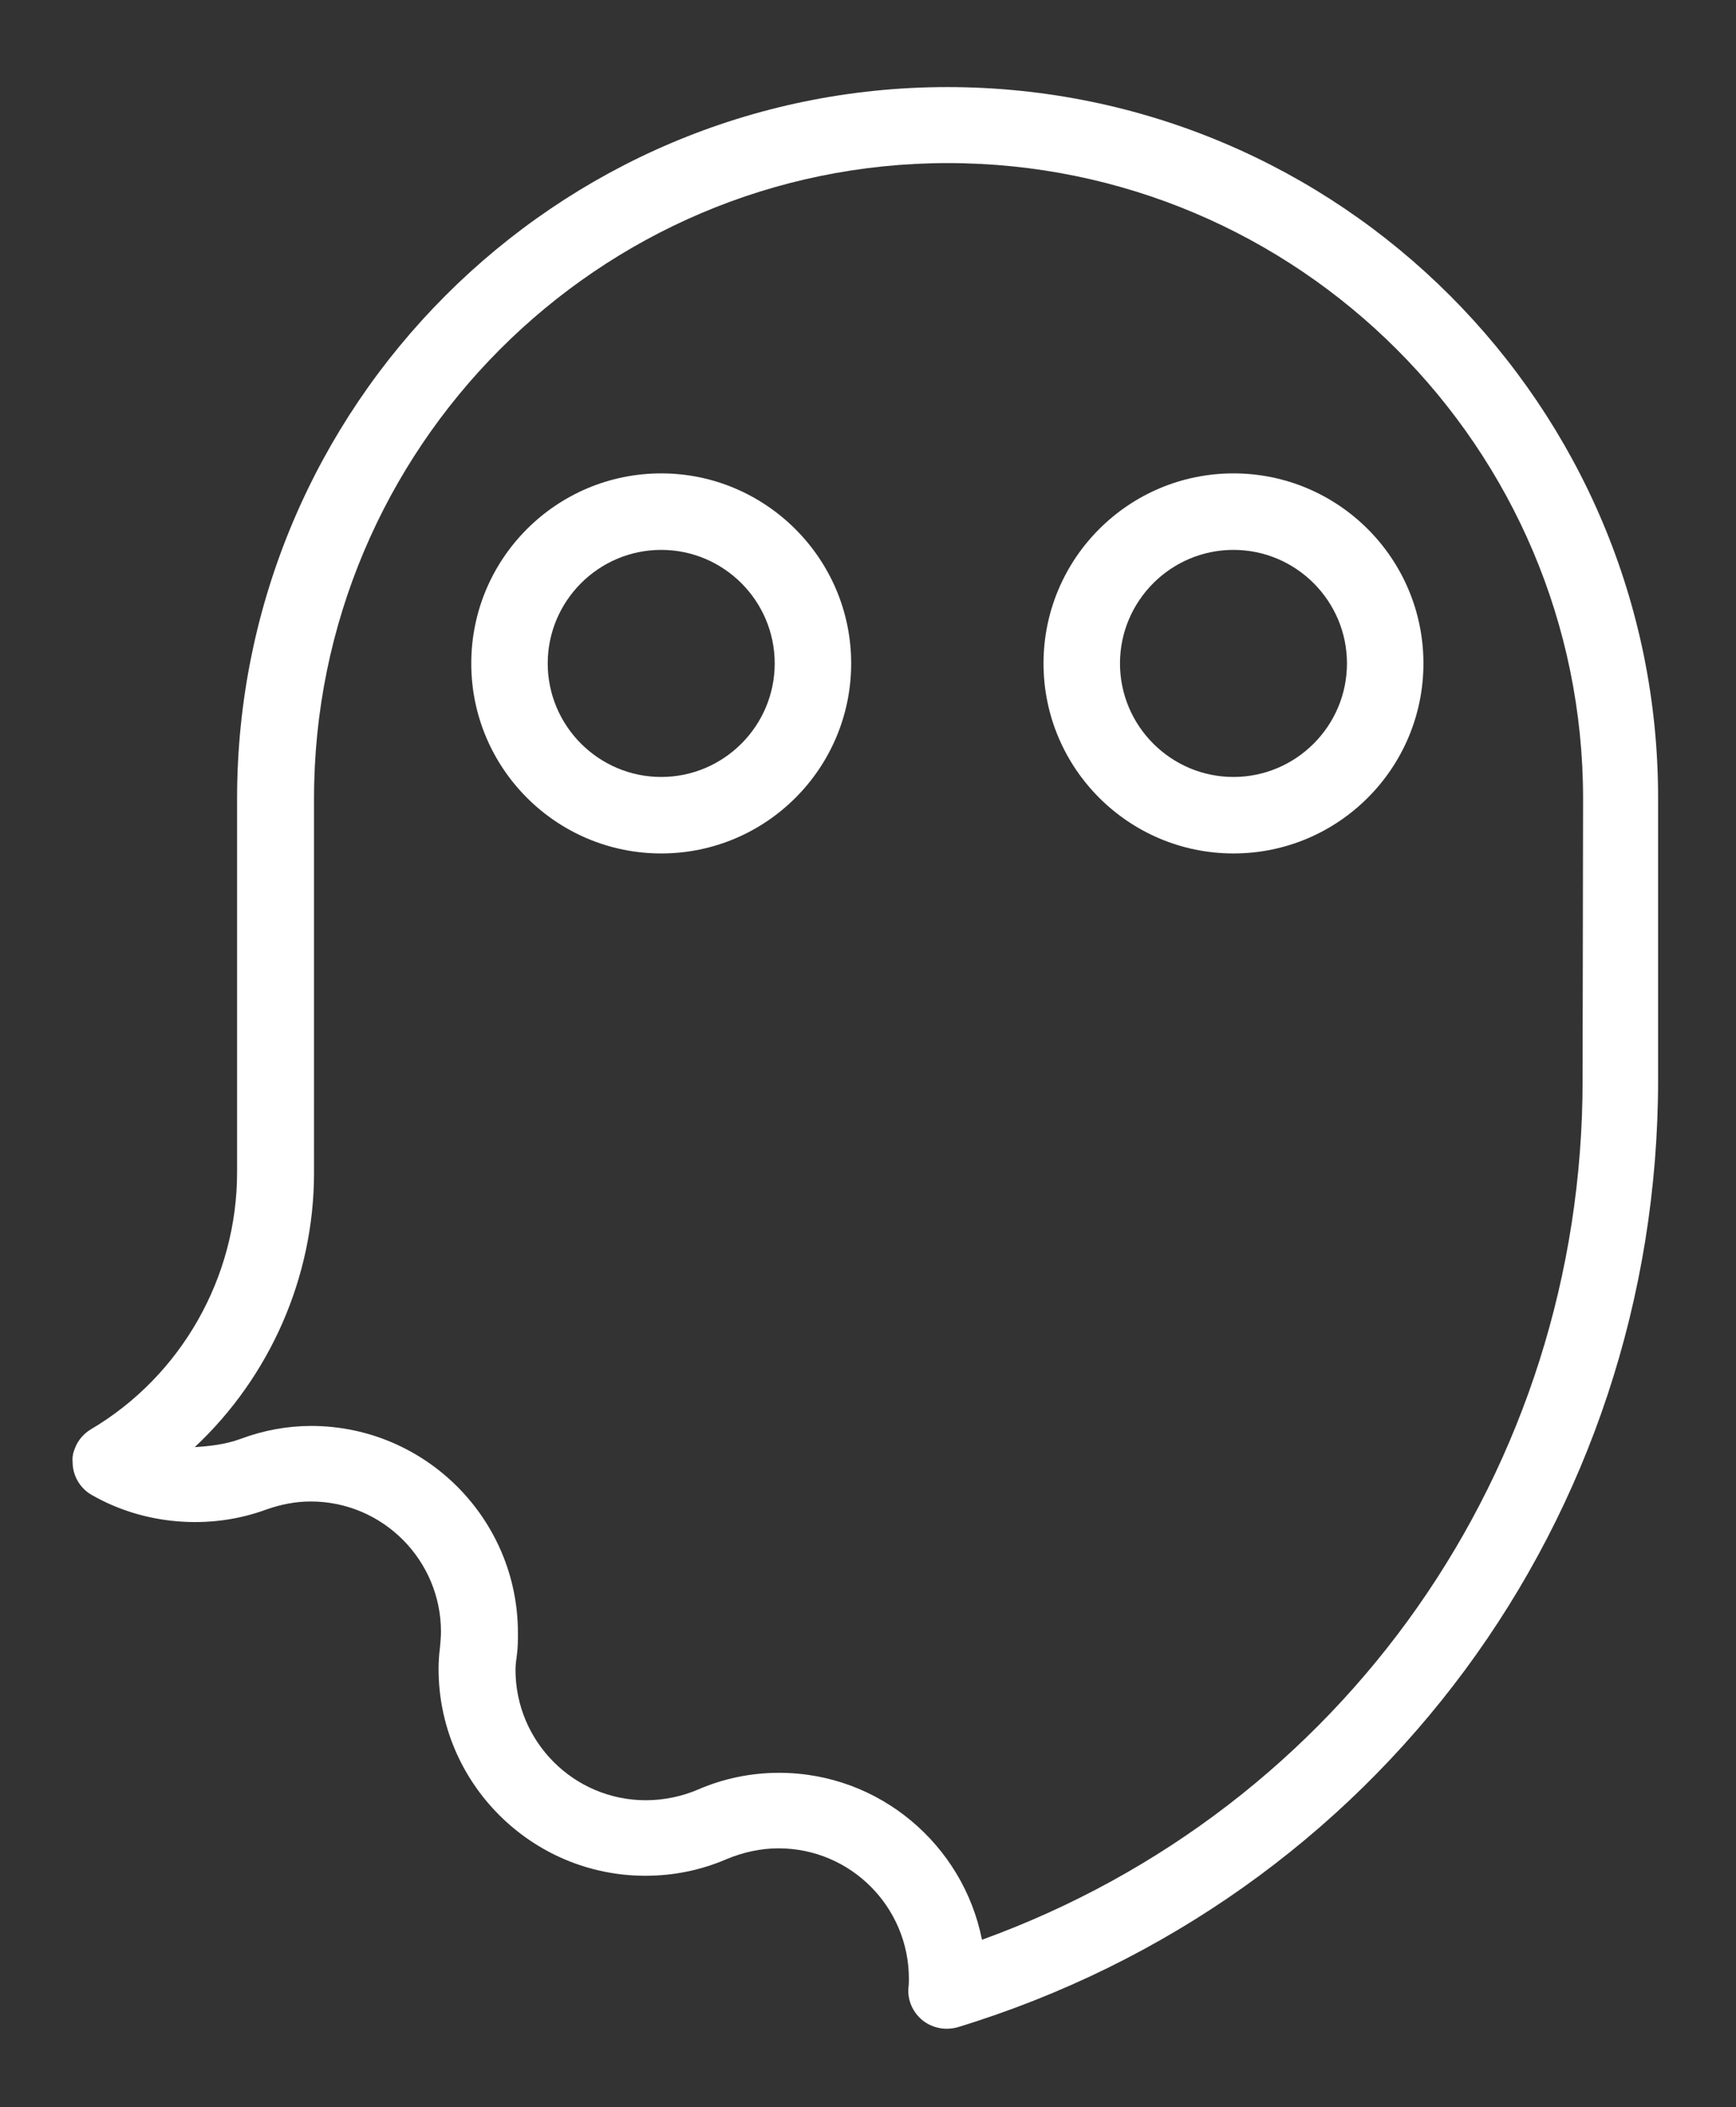 <?xml version="1.0" encoding="utf-8"?>
<!-- Generator: Adobe Illustrator 26.5.0, SVG Export Plug-In . SVG Version: 6.00 Build 0)  -->
<svg version="1.1" id="Layer_1" xmlns="http://www.w3.org/2000/svg" xmlns:xlink="http://www.w3.org/1999/xlink" x="0px" y="0px"
	 viewBox="0 0 361 438" style="enable-background:new 0 0 361 438;" xml:space="preserve">
<rect x="0" y="0" width="361" height="438" fill="#333333" stroke="none"/>
<style type="text/css">
	.st0{fill:#FFFFFF;}
</style>
<g>
	<path class="st0" d="M197,18.1C115.6,18.1,49.3,84.4,49.3,166v77.7c0,21.8-11.6,42.3-30.4,53.4c-1.5,0.9-2.7,2.3-3.3,3.9
		c-0.4,0.9-0.6,1.9-0.5,2.9c0,2.8,1.5,5.4,3.9,6.8c0,0,0,0,0,0c10.9,6.3,24.6,7.4,36.3,3.1c3.1-1.1,6.2-1.7,9.3-1.7
		c15,0,27.1,12.2,27.1,27.1c0,1-0.1,1.9-0.2,3.2c-0.2,1.5-0.3,3-0.3,4.5c0,23.7,19.3,43,43,43c6,0,11.7-1.2,17-3.5
		c3.4-1.4,7-2.2,10.7-2.2c15,0,27.1,12.2,27.1,27.1c0,0.6,0,1.3-0.1,1.9c-0.2,2.6,0.9,5.1,3,6.8c1.4,1.1,3.2,1.7,4.9,1.7
		c0.8,0,1.6-0.1,2.3-0.3c87.2-26.6,145.7-105.8,145.7-197V166C344.9,84.4,278.6,18.1,197,18.1L197,18.1z M329.1,224.6
		c0,80.8-49.8,151.4-124.9,178.6c-3.9-19.7-21.3-34.7-42.2-34.7c-5.9,0-11.6,1.2-16.9,3.5c-3.3,1.4-7,2.2-10.8,2.2
		c-15,0-27.1-12.2-27.1-27.1c0-0.9,0.1-1.8,0.3-3.2c0.2-1.5,0.2-3,0.2-4.5c0-23.7-19.3-43-43-43c-4.9,0-9.9,0.9-14.7,2.7
		c-3,1.1-6.2,1.5-9.5,1.7c15.6-14.6,24.8-35.3,24.8-57V166c0-72.8,59.1-132.1,131.8-132.1c72.8,0,132.1,59.2,132.1,132.1
		L329.1,224.6L329.1,224.6z"/>
	<path class="st0" d="M256.5,98.4c-21.8,0-39.5,17.7-39.5,39.5c0,21.8,17.7,39.5,39.5,39.5s39.5-17.7,39.5-39.5
		S278.3,98.4,256.5,98.4z M256.5,161.5c-13,0-23.6-10.6-23.6-23.6s10.6-23.6,23.6-23.6c13,0,23.6,10.6,23.6,23.6
		S269.5,161.5,256.5,161.5z"/>
	<path class="st0" d="M137.5,98.4c-21.8,0-39.5,17.7-39.5,39.5c0,21.8,17.7,39.5,39.5,39.5c21.8,0,39.5-17.7,39.5-39.5
		S159.2,98.4,137.5,98.4z M137.5,161.5c-13,0-23.6-10.6-23.6-23.6s10.6-23.6,23.6-23.6s23.6,10.6,23.6,23.6S150.5,161.5,137.5,161.5
		z"/>
</g>
</svg>

